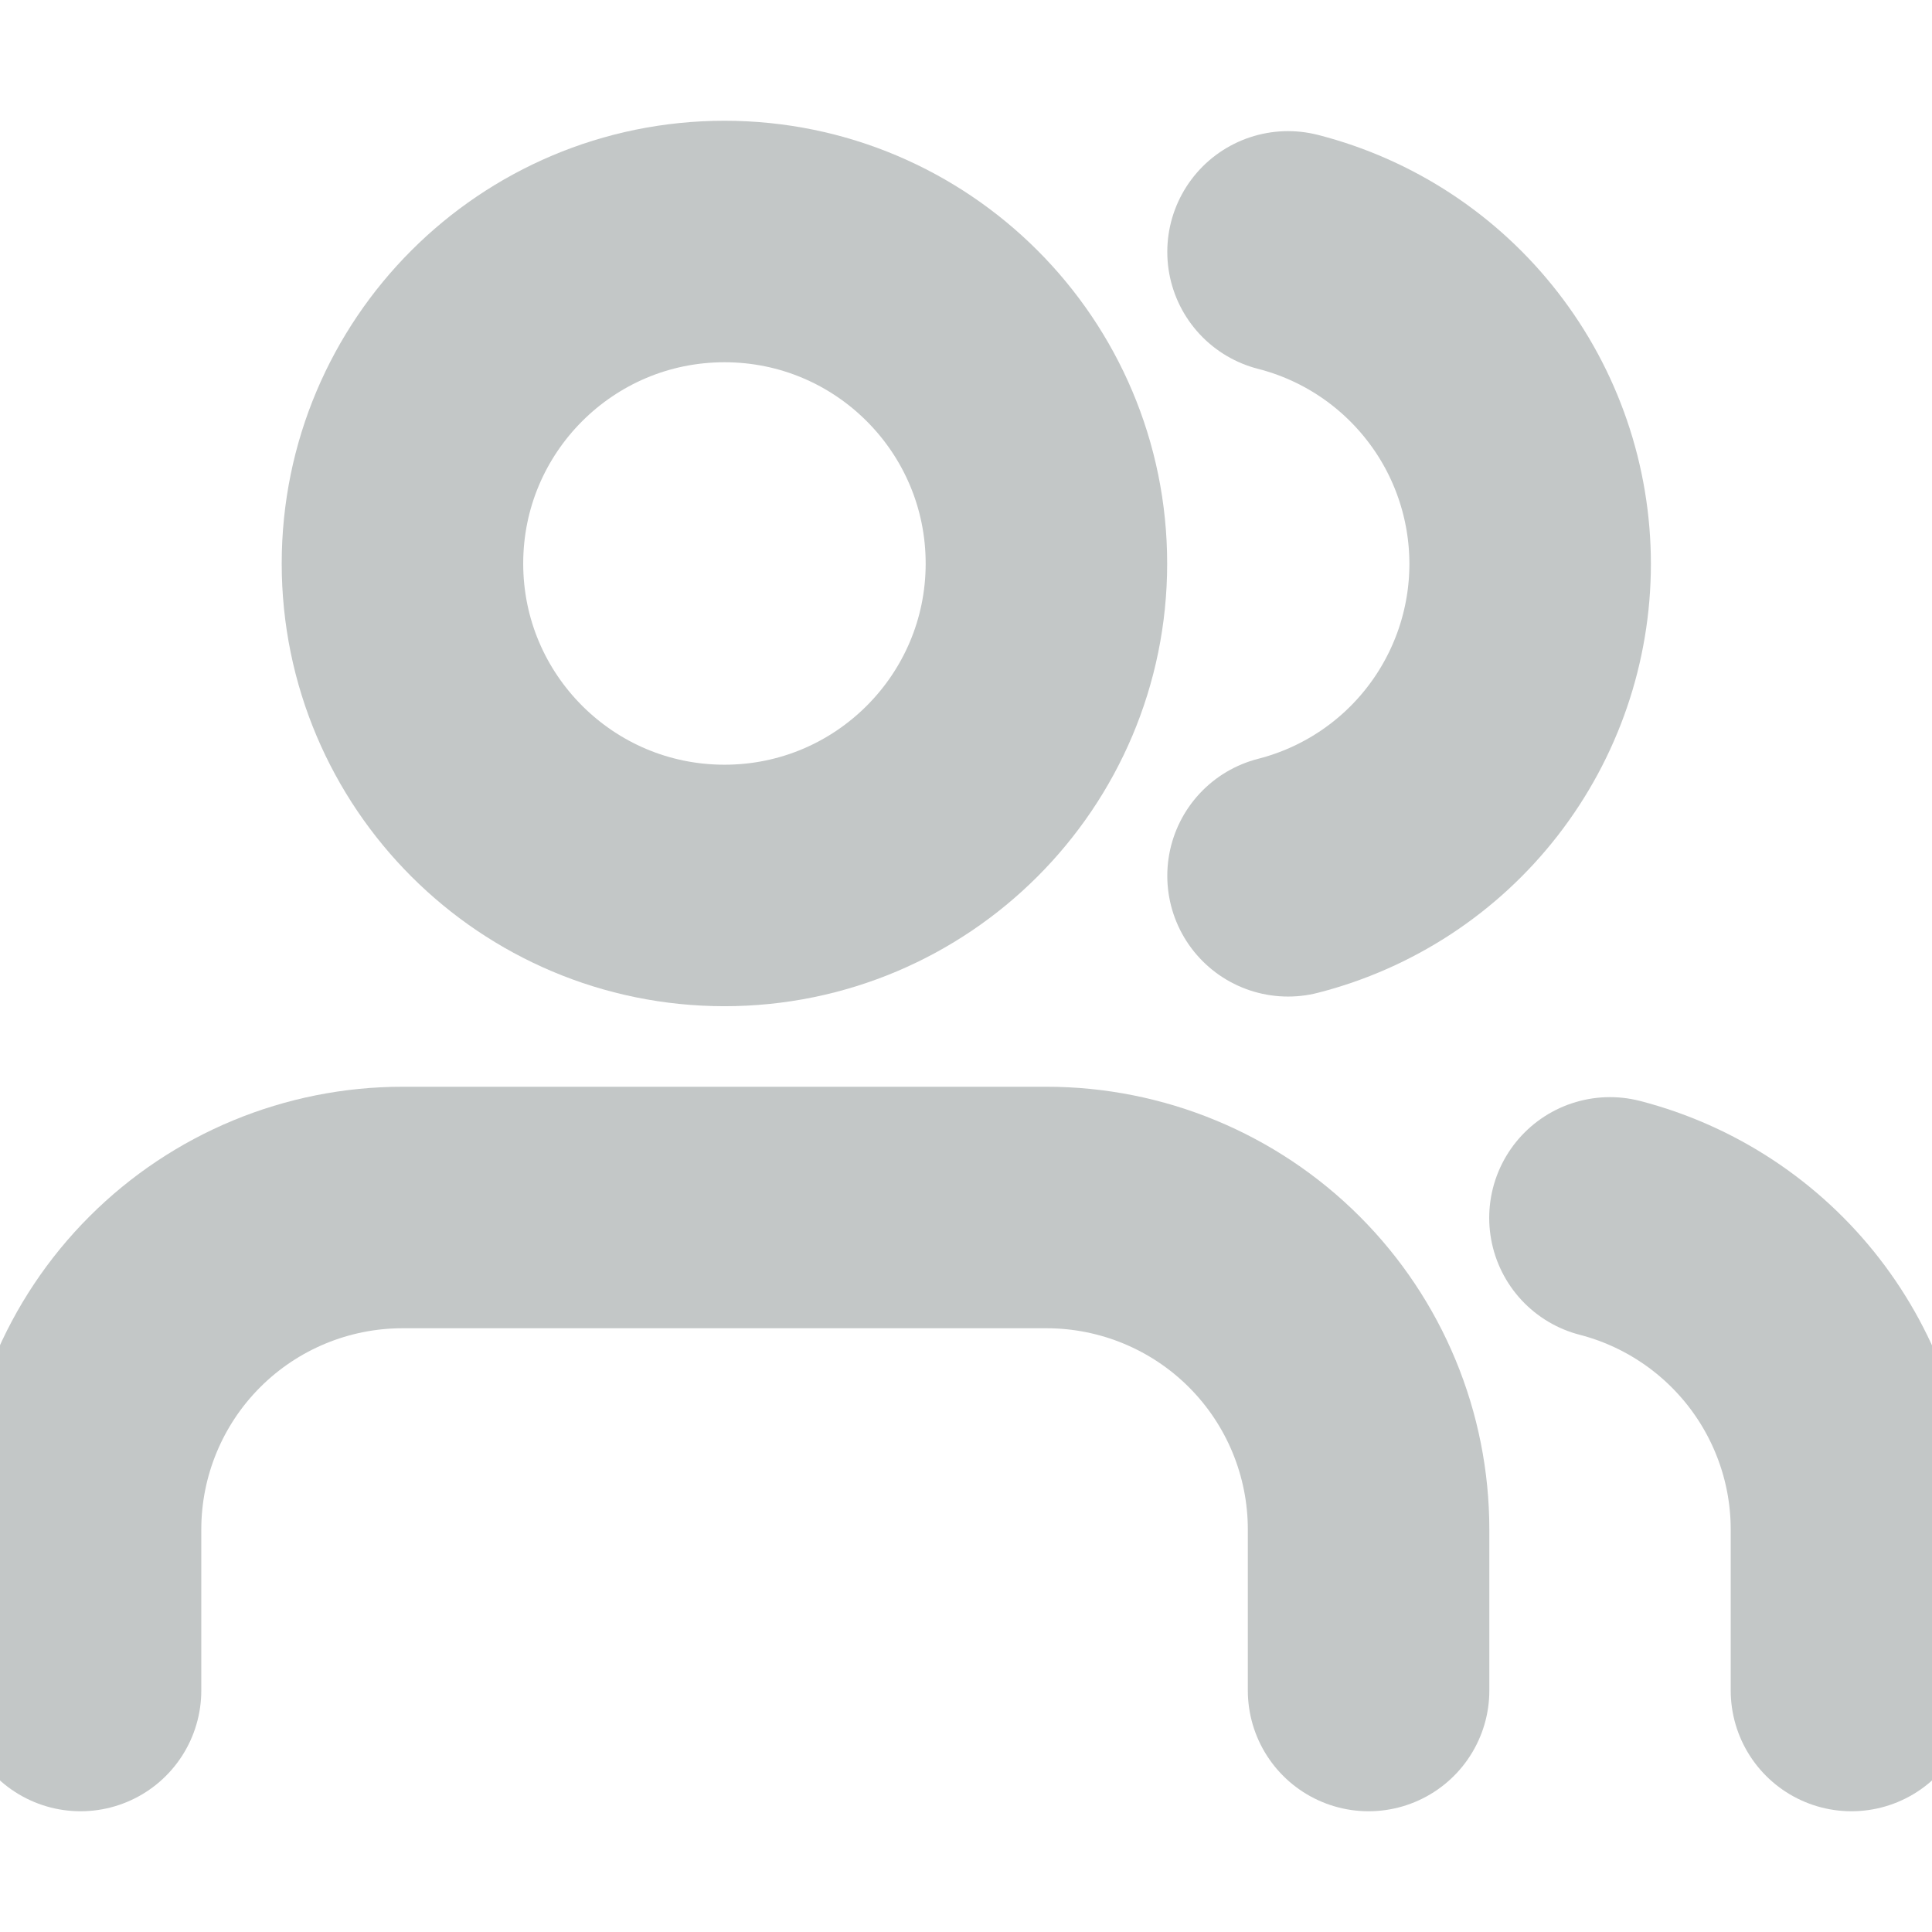 <svg width="16" height="16" viewBox="0 0 16 16" fill="none" xmlns="http://www.w3.org/2000/svg">
<g clip-path="url(#clip0_383_4497)">
<path d="M15.333 14V12.666C15.333 12.076 15.136 11.502 14.774 11.035C14.412 10.568 13.905 10.234 13.333 10.086" stroke="#C3C7C7" stroke-width="2" stroke-linecap="round" stroke-linejoin="round"/>
<path d="M11.334 14V12.667C11.334 11.959 11.053 11.281 10.553 10.781C10.053 10.281 9.374 10 8.667 10H3.334C2.626 10 1.948 10.281 1.448 10.781C0.948 11.281 0.667 11.959 0.667 12.667V14" stroke="#C3C7C7" stroke-width="2" stroke-linecap="round" stroke-linejoin="round"/>
<path d="M10.667 2.086C11.241 2.233 11.749 2.567 12.112 3.035C12.475 3.502 12.672 4.078 12.672 4.67C12.672 5.262 12.475 5.837 12.112 6.305C11.749 6.773 11.241 7.106 10.667 7.253" stroke="#C3C7C7" stroke-width="2" stroke-linecap="round" stroke-linejoin="round"/>
<path d="M6 7.333C7.472 7.333 8.666 6.139 8.666 4.667C8.666 3.194 7.472 2 6 2C4.527 2 3.333 3.194 3.333 4.667C3.333 6.139 4.527 7.333 6 7.333Z" stroke="#C3C7C7" stroke-width="2" stroke-linecap="round" stroke-linejoin="round"/>
</g>
<defs>
<clipPath id="clip0_383_4497">
<rect width="16" height="16" fill="white"/>
</clipPath>
</defs>
</svg>
